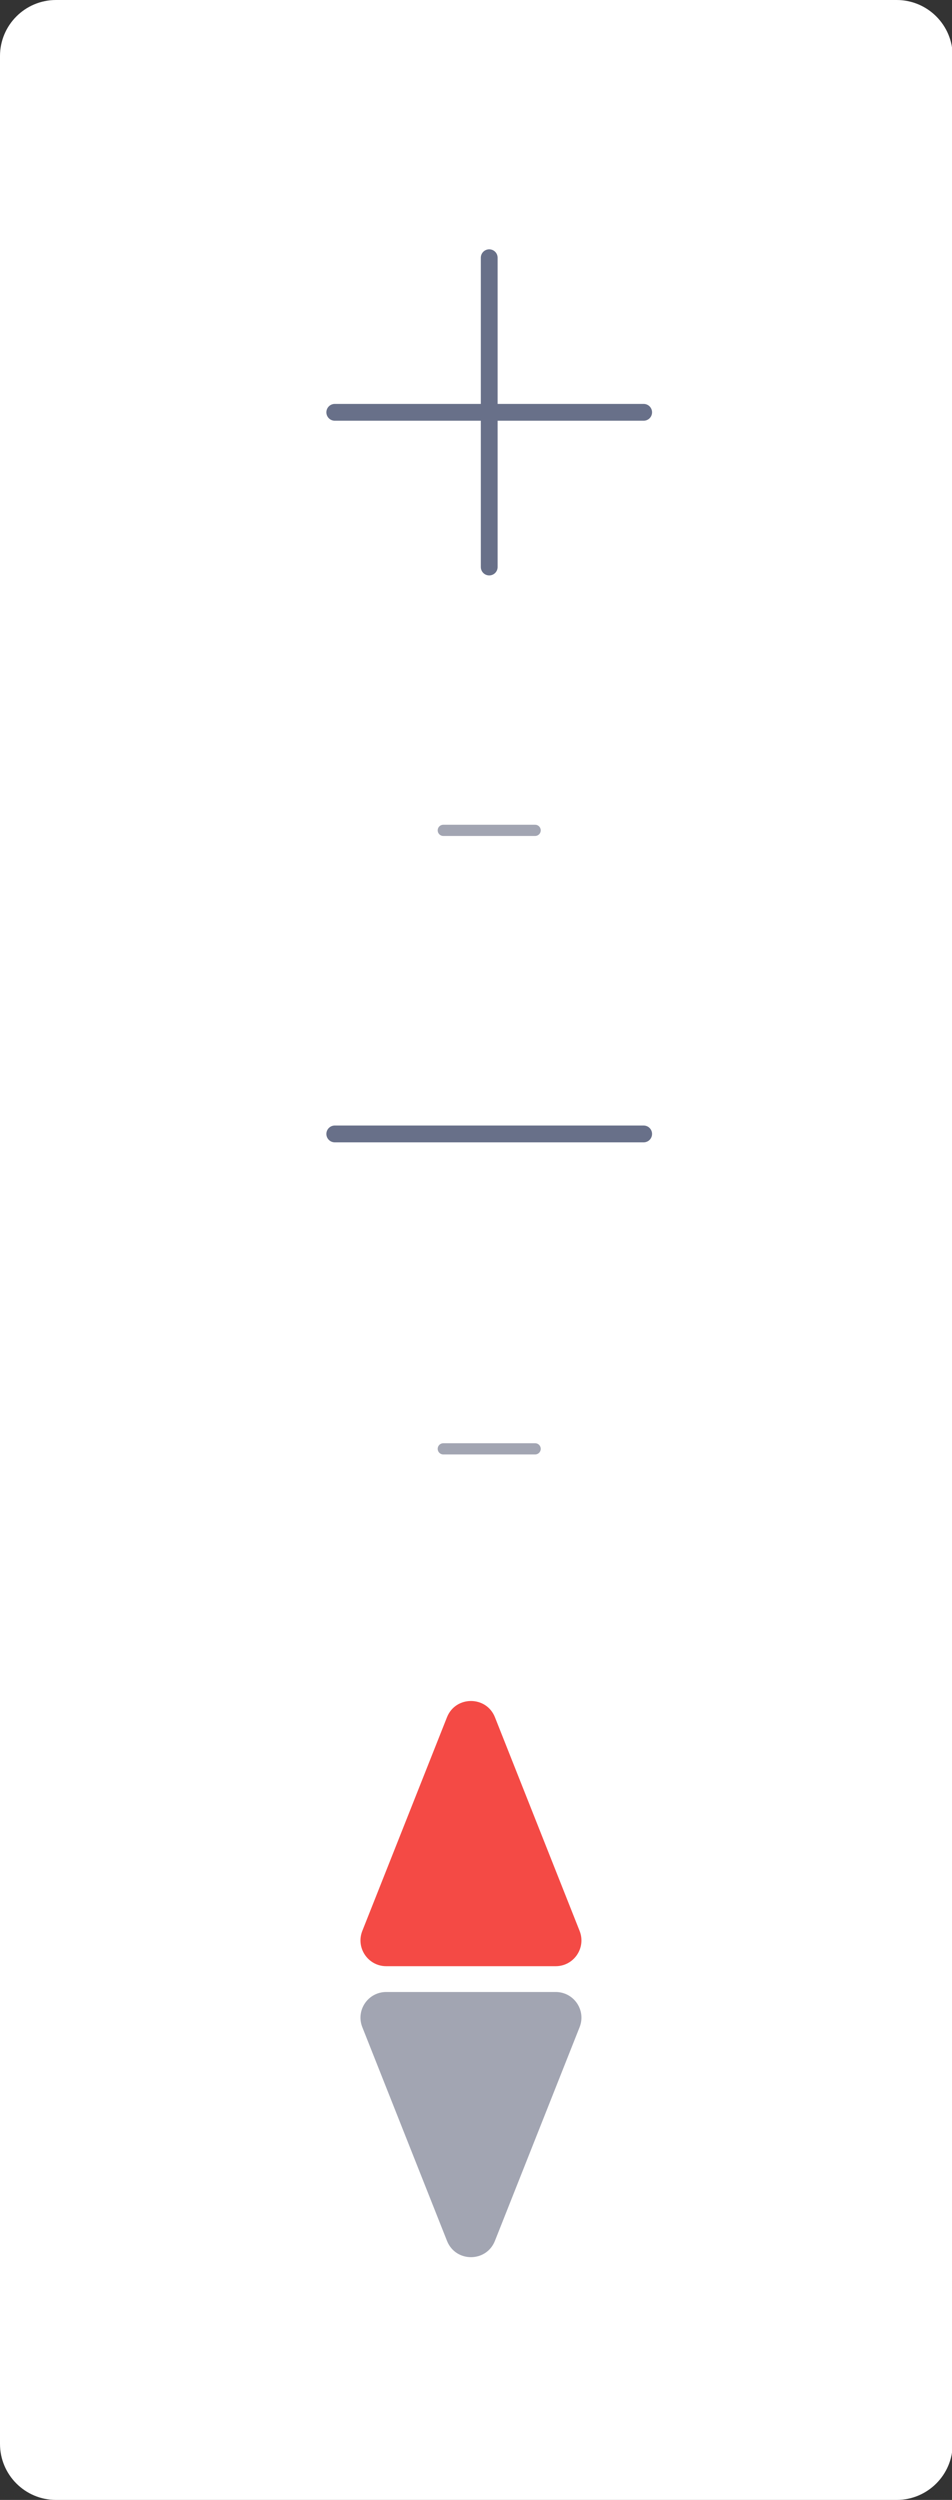 <svg version="1.2" baseProfile="tiny-ps" xmlns="http://www.w3.org/2000/svg" viewBox="0 0 85 223" width="85" height="223">
	<rect x="0" y="0" width="85" height="223" fill="#333333" stroke="none"/>
	<title>left_control-svg</title>
	<style>
		tspan { white-space:pre }
		.shp0 { fill: #ffffff } 
		.shp1 { fill: none;stroke: #a2a5b2;stroke-linecap:round } 
		.shp2 { fill: none;stroke: #687089;stroke-linecap:round;stroke-linejoin:round;stroke-width: 1.5 } 
		.shp3 { fill: #f44a45 } 
		.shp4 { fill: #a2a5b2 } 
	</style>
	<g id="Layer">
		<path id="Layer" class="shp0" d="M0 5C0 2.24 2.24 0 5 0L80.06 0C82.82 0 85.06 2.24 85.06 5L85.06 218C85.06 220.76 82.82 223 80.06 223L5 223C2.24 223 0 220.76 0 218L0 5Z" />
	</g>
	<path id="Layer" class="shp1" d="M47.78 129.24L39.58 129.24" />
	<path id="Layer" class="shp1" d="M47.78 74.07L39.58 74.07" />
	<path id="Layer" class="shp2" d="M29.89 36.78L57.47 36.78" />
	<path id="Layer" class="shp2" d="M43.68 22.99L43.68 50.58" />
	<path id="Layer" class="shp2" d="M29.89 101.15L57.47 101.15" />
	<path id="Layer" class="shp3" d="M39.91 153.18C40.68 151.25 43.42 151.25 44.19 153.18L51.75 172.24C52.35 173.75 51.24 175.39 49.61 175.39L34.49 175.39C32.86 175.39 31.75 173.75 32.35 172.24L39.91 153.18Z" />
	<path id="Layer" class="shp4" d="M44.19 199.89C43.42 201.83 40.68 201.83 39.91 199.89L32.35 180.83C31.75 179.32 32.86 177.69 34.49 177.69L49.61 177.69C51.24 177.69 52.35 179.32 51.75 180.83L44.19 199.89Z" />
</svg>